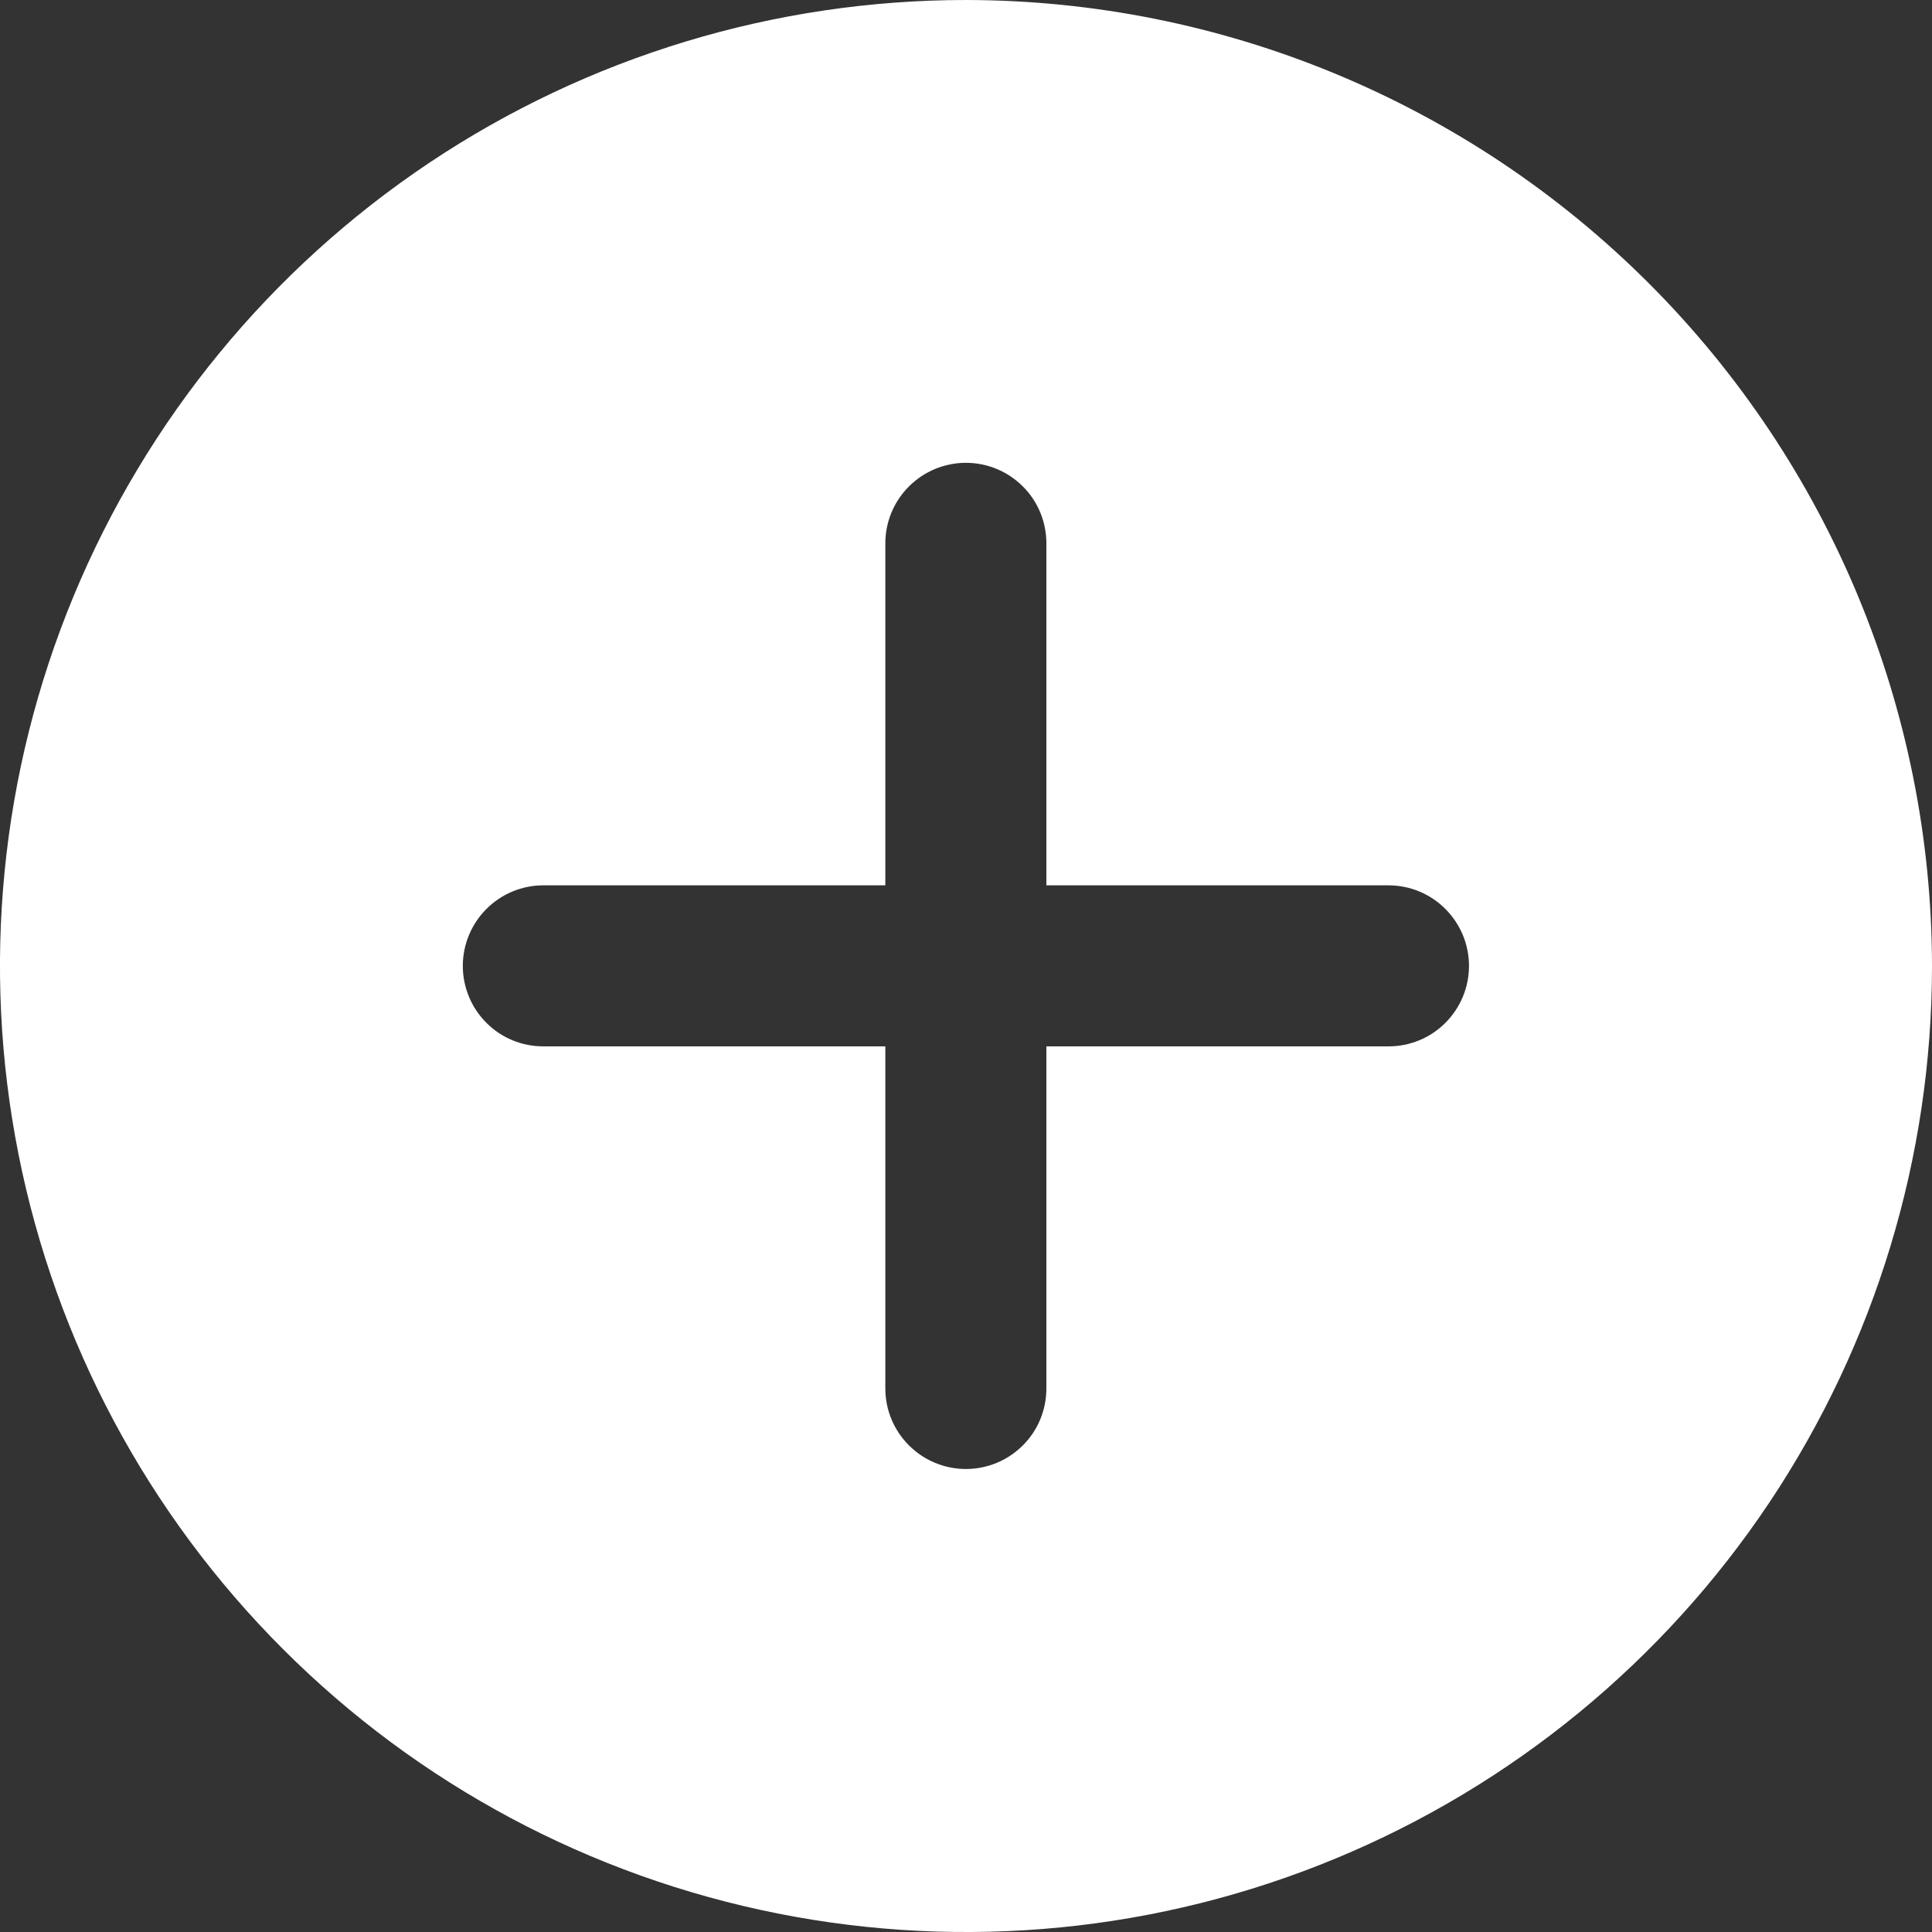 <svg width="20" height="20" viewBox="0 0 20 20" fill="none" xmlns="http://www.w3.org/2000/svg">
<rect x="0" y="0" width="20" height="20" fill="#333333" stroke="none"/>
<path d="M10 0C8.022 0 6.089 0.586 4.444 1.685C2.8 2.784 1.518 4.346 0.761 6.173C0.004 8 -0.194 10.011 0.192 11.951C0.578 13.891 1.53 15.672 2.929 17.071C4.327 18.47 6.109 19.422 8.049 19.808C9.989 20.194 12 19.996 13.827 19.239C15.654 18.482 17.216 17.2 18.315 15.556C19.413 13.911 20 11.978 20 10C19.997 7.349 18.943 4.807 17.068 2.932C15.193 1.057 12.651 0.003 10 0ZM14.374 10.832H10.832V14.374C10.832 14.595 10.745 14.807 10.588 14.963C10.432 15.119 10.22 15.207 9.999 15.207C9.778 15.207 9.566 15.119 9.41 14.963C9.253 14.807 9.165 14.595 9.165 14.374V10.832H5.624C5.403 10.832 5.191 10.745 5.035 10.588C4.879 10.432 4.791 10.22 4.791 9.999C4.791 9.778 4.879 9.566 5.035 9.41C5.191 9.253 5.403 9.165 5.624 9.165H9.165V5.624C9.165 5.403 9.253 5.191 9.41 5.035C9.566 4.879 9.778 4.791 9.999 4.791C10.22 4.791 10.432 4.879 10.588 5.035C10.745 5.191 10.832 5.403 10.832 5.624V9.165H14.374C14.595 9.165 14.807 9.253 14.963 9.41C15.119 9.566 15.207 9.778 15.207 9.999C15.207 10.22 15.119 10.432 14.963 10.588C14.807 10.745 14.595 10.832 14.374 10.832Z" fill="white"/>
</svg>
